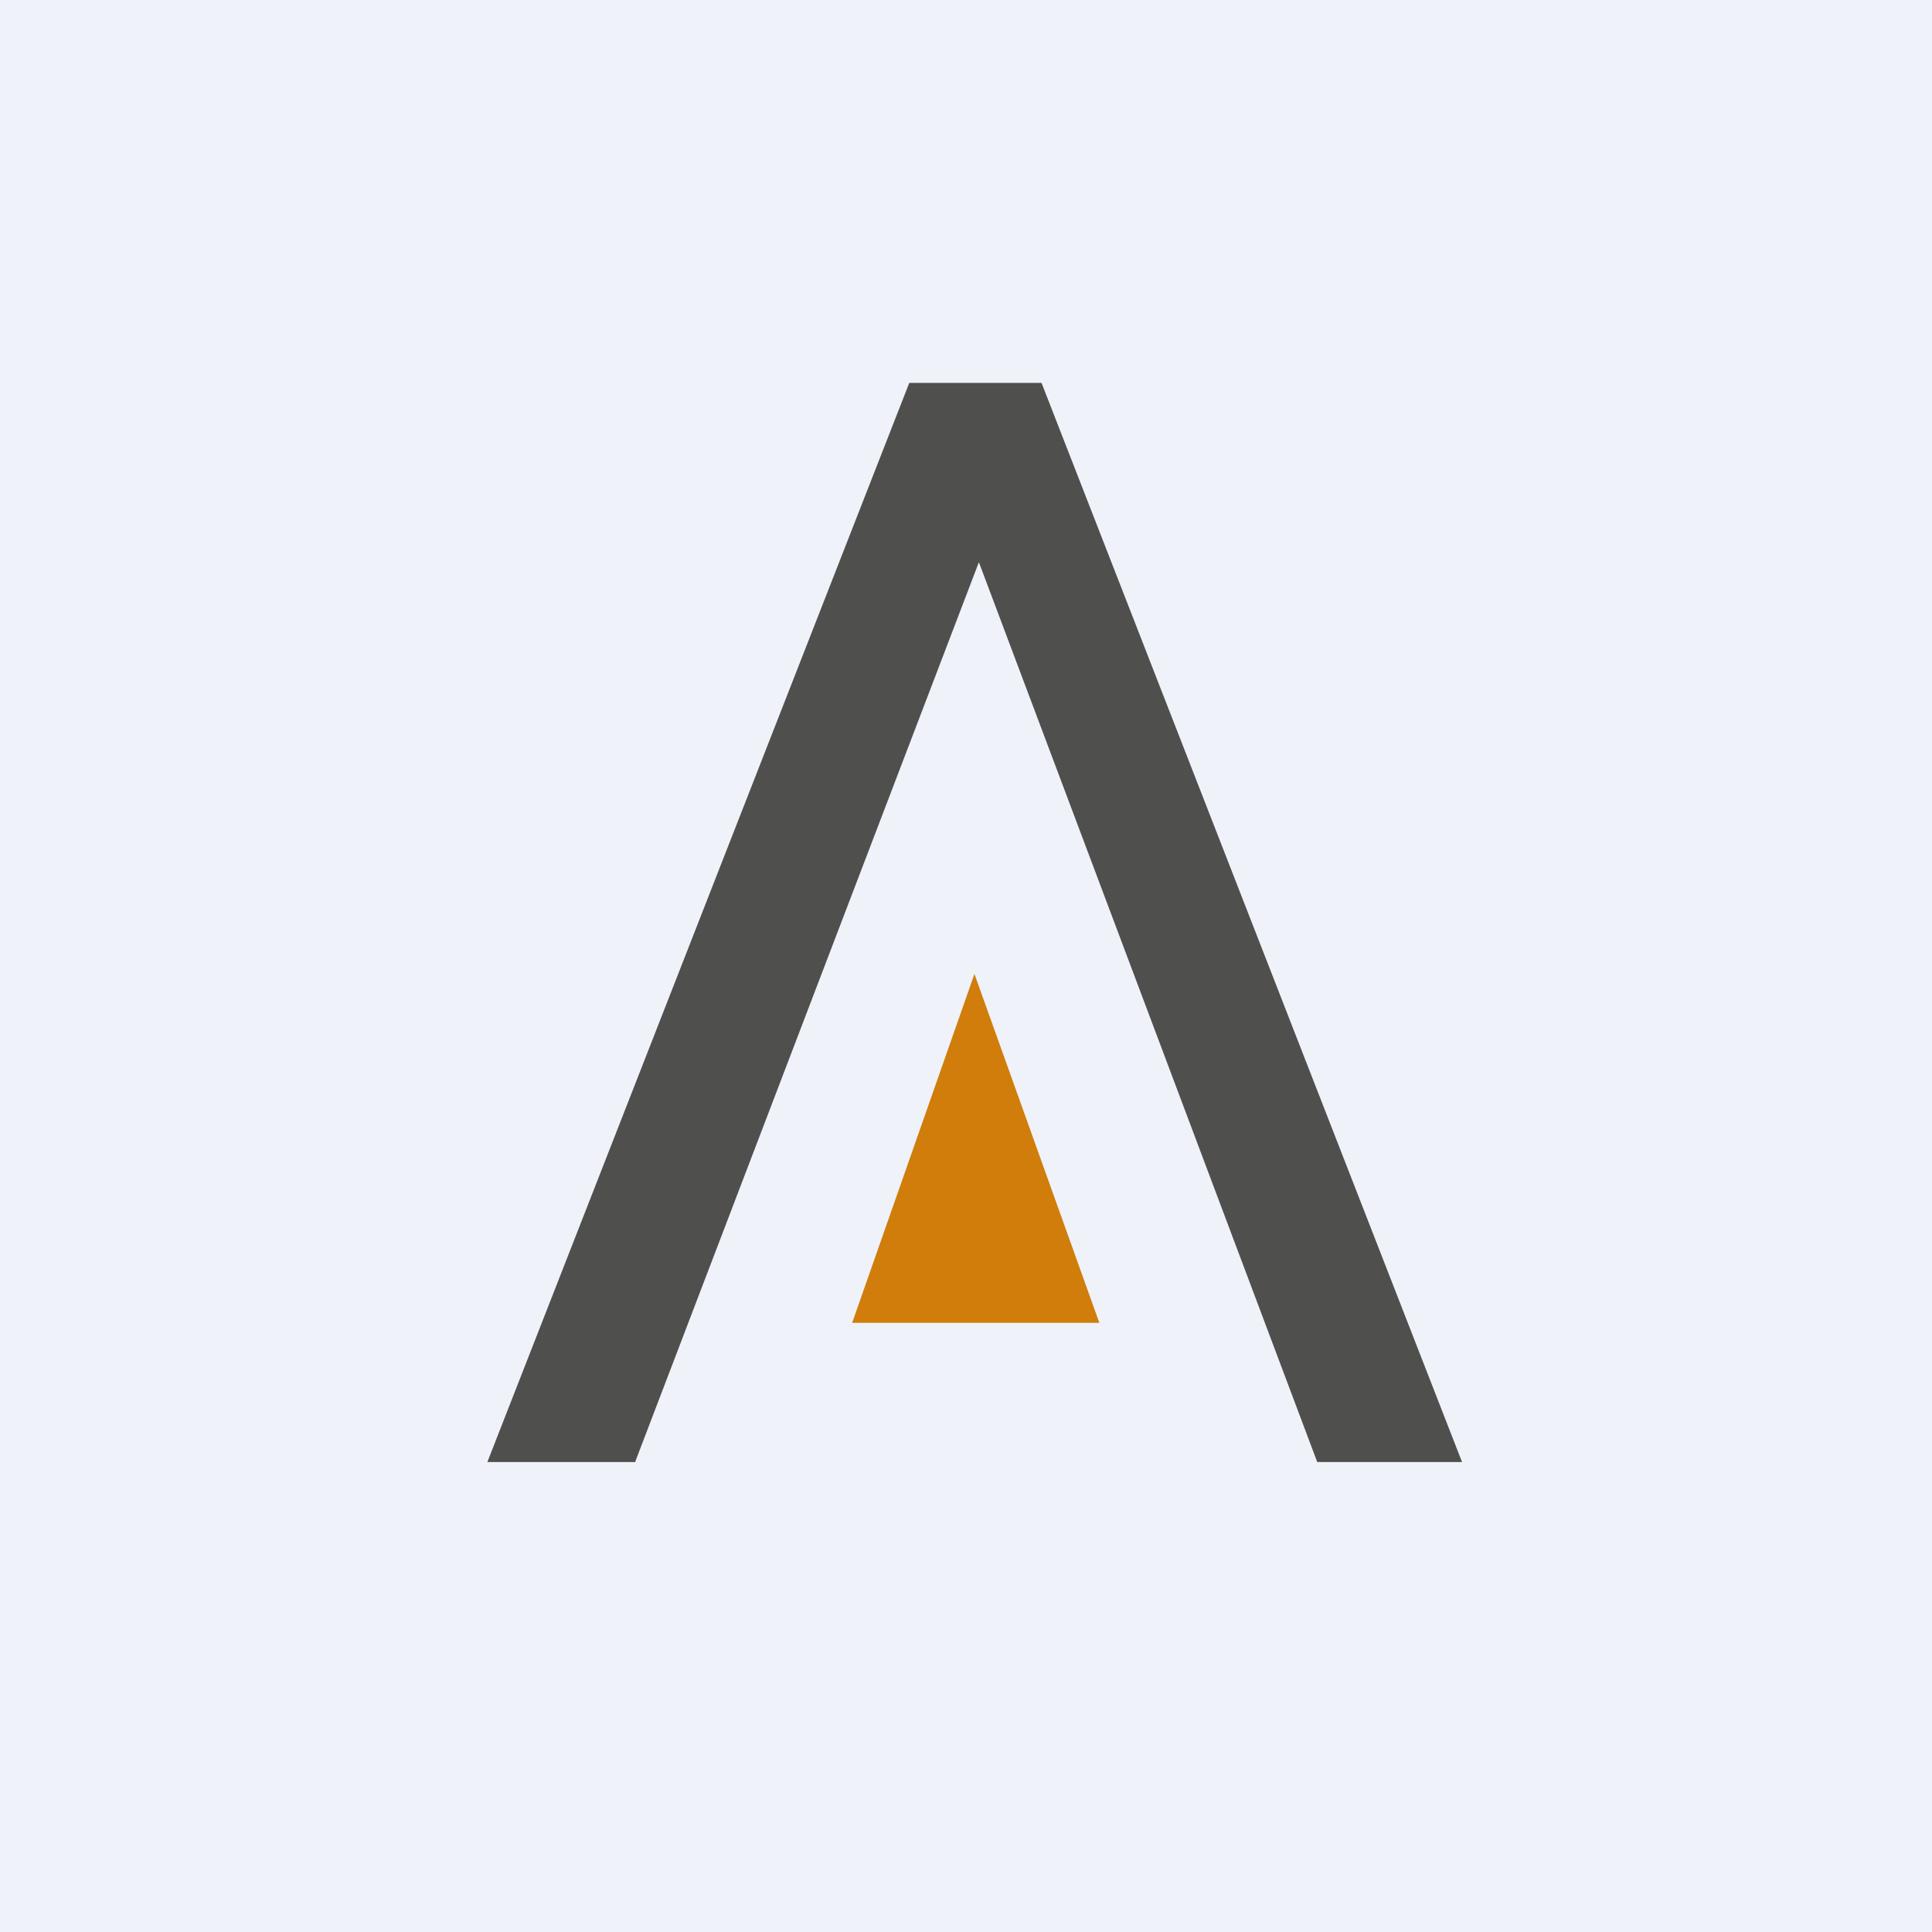 <?xml version="1.0" encoding="UTF-8"?>
<!-- generated by Finnhub -->
<svg viewBox="0 0 55.5 55.5" xmlns="http://www.w3.org/2000/svg">
<path d="M 0,0 H 55.5 V 55.5 H 0 Z" fill="rgb(239, 242, 248)"/>
<path d="M 18.25,41.985 L 28.12,16.15 L 37.84,42 H 42 L 29.92,11 H 26.12 L 14,42 H 18.26 Z" fill="rgb(79, 79, 78)"/>
<path d="M 27.99,27.985 L 24.48,38 H 31.58 L 28,28 Z" fill="rgb(208, 125, 11)"/>
</svg>
